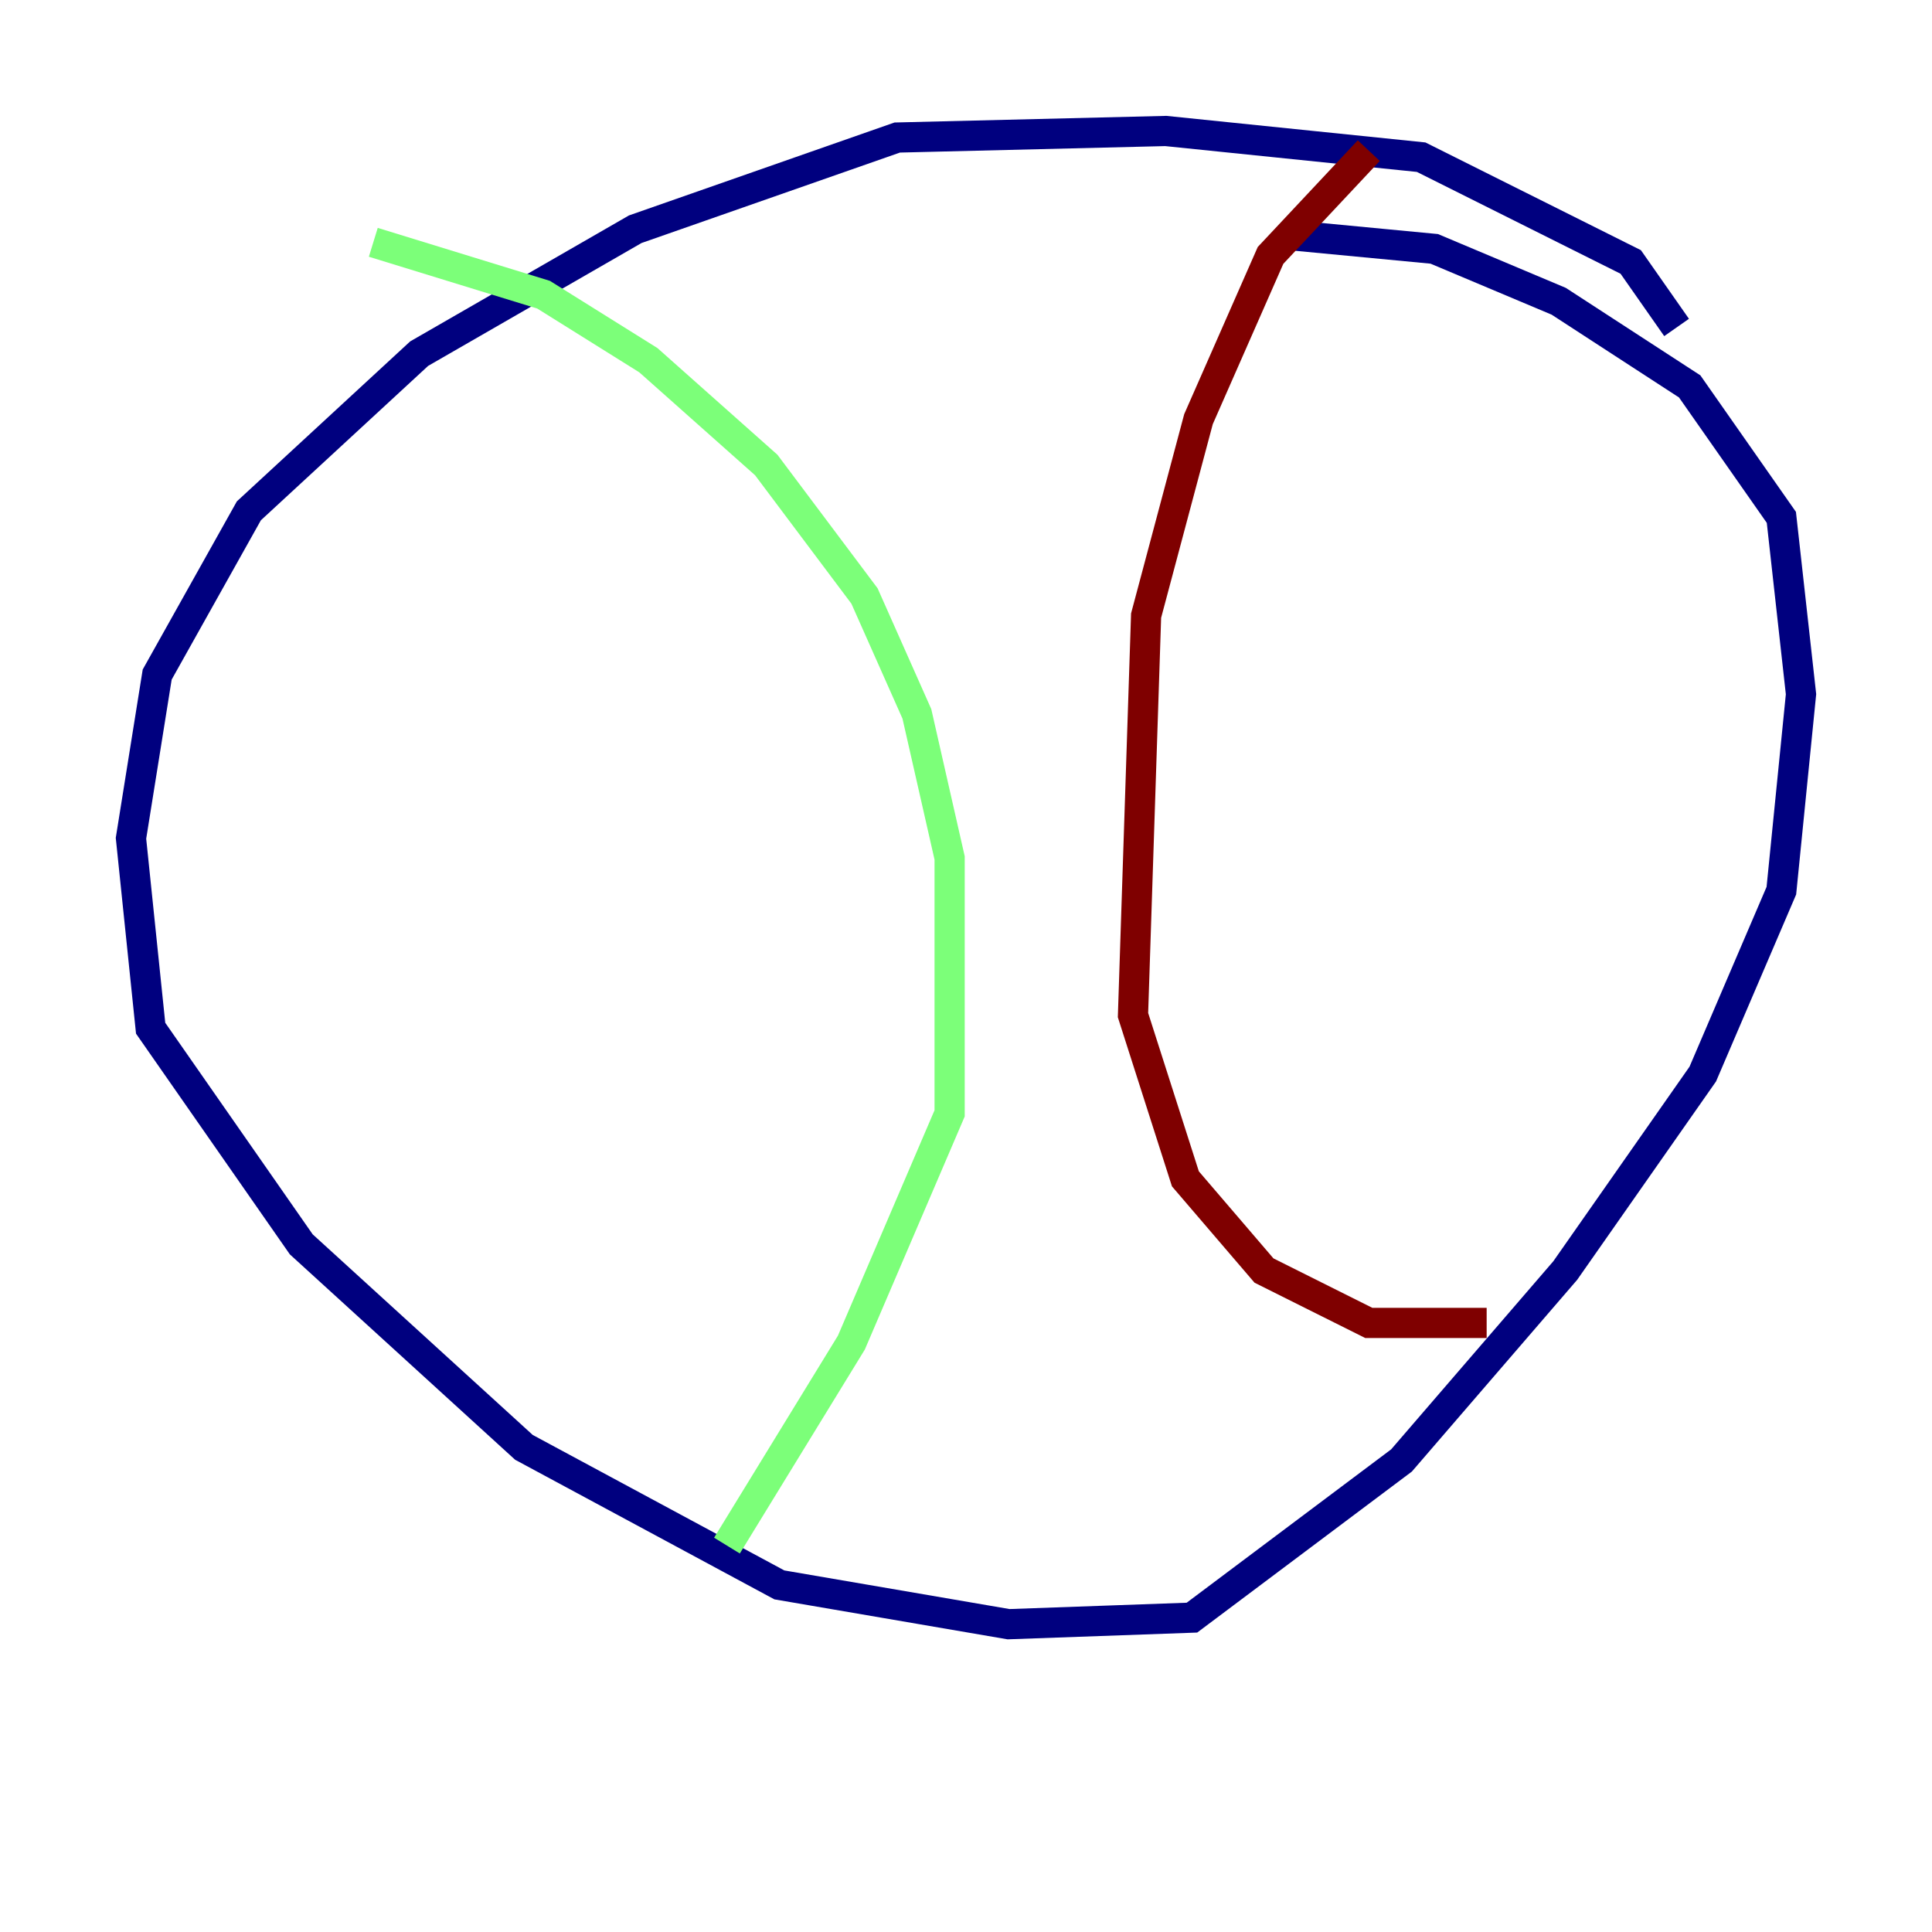 <?xml version="1.0" encoding="utf-8" ?>
<svg baseProfile="tiny" height="128" version="1.2" viewBox="0,0,128,128" width="128" xmlns="http://www.w3.org/2000/svg" xmlns:ev="http://www.w3.org/2001/xml-events" xmlns:xlink="http://www.w3.org/1999/xlink"><defs /><polyline fill="none" points="111.078,21.695 108.041,17.356 94.156,10.414 77.234,8.678 59.444,9.112 42.088,15.186 27.77,23.43 16.488,33.844 10.414,44.691 8.678,55.539 9.98,68.122 19.959,82.441 34.712,95.891 51.634,105.003 66.82,107.607 78.969,107.173 92.854,96.759 103.702,84.176 112.814,71.159 118.02,59.01 119.322,45.993 118.02,34.278 111.946,25.6 103.268,19.959 95.024,16.488 85.912,15.62" stroke="#00007f" stroke-width="2" /><polyline fill="none" points="24.732,16.054 36.014,19.525 42.956,23.864 50.766,30.807 57.275,39.485 60.746,47.295 62.915,56.841 62.915,73.763 56.407,88.949 48.163,102.4" stroke="#7cff79" stroke-width="2" /><polyline fill="none" points="90.685,9.98 84.176,16.922 79.403,27.77 75.932,40.786 75.064,67.254 78.536,78.102 83.742,84.176 90.685,87.647 98.495,87.647" stroke="#7f0000" stroke-width="2" /></svg>